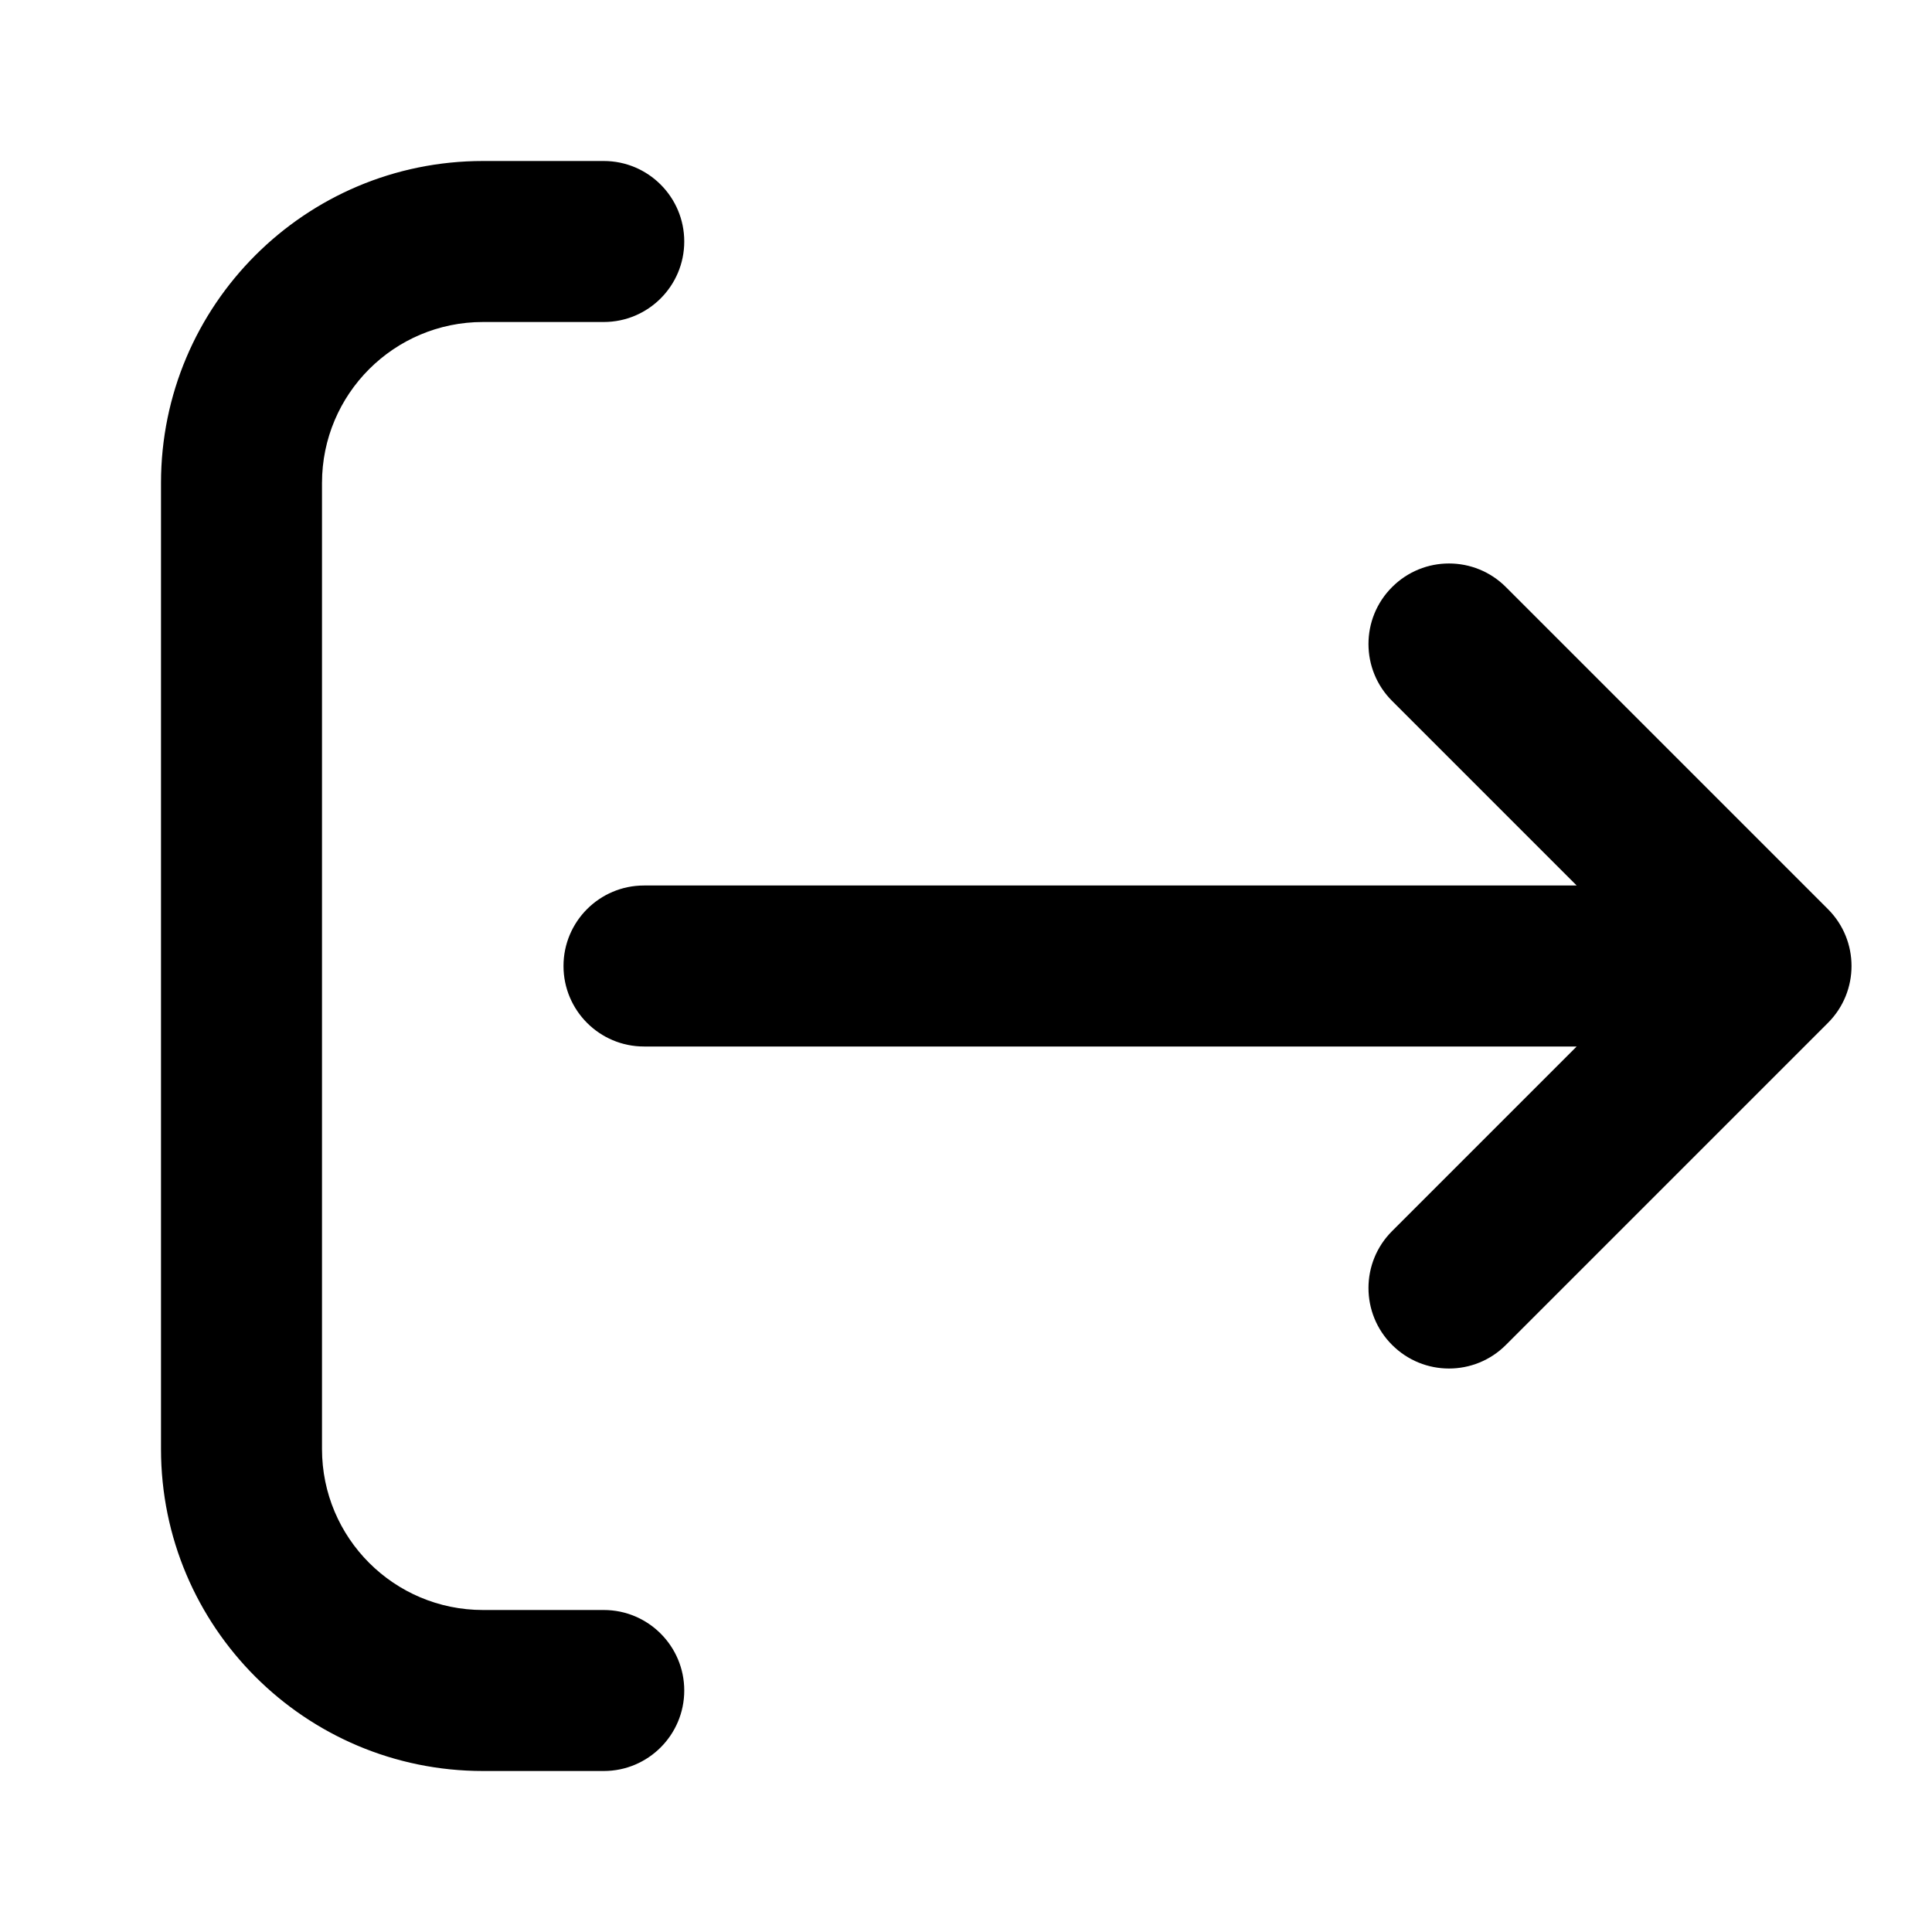 <svg width="24" height="24" viewBox="0 0 24 24" fill="none" xmlns="http://www.w3.org/2000/svg">
<path d="M7.5 4C8.052 4 8.5 3.552 8.5 3C8.5 2.448 8.052 2 7.5 2H6C3.791 2 2 3.791 2 6V18C2 20.209 3.791 22 6 22H7.5C8.052 22 8.5 21.552 8.5 21C8.5 20.448 8.052 20 7.5 20H6C4.895 20 4 19.105 4 18L4 6C4 4.895 4.895 4 6 4H7.5Z" fill="currentColor"/>
<path d="M22.707 12.707C23.098 12.317 23.098 11.683 22.707 11.293L18.707 7.293C18.317 6.902 17.683 6.902 17.293 7.293C16.902 7.683 16.902 8.317 17.293 8.707L19.586 11L8 11C7.448 11 7 11.448 7 12C7 12.552 7.448 13 8 13L19.586 13L17.293 15.293C16.902 15.683 16.902 16.317 17.293 16.707C17.683 17.098 18.317 17.098 18.707 16.707L22.707 12.707Z" fill="currentColor"/>
</svg>
